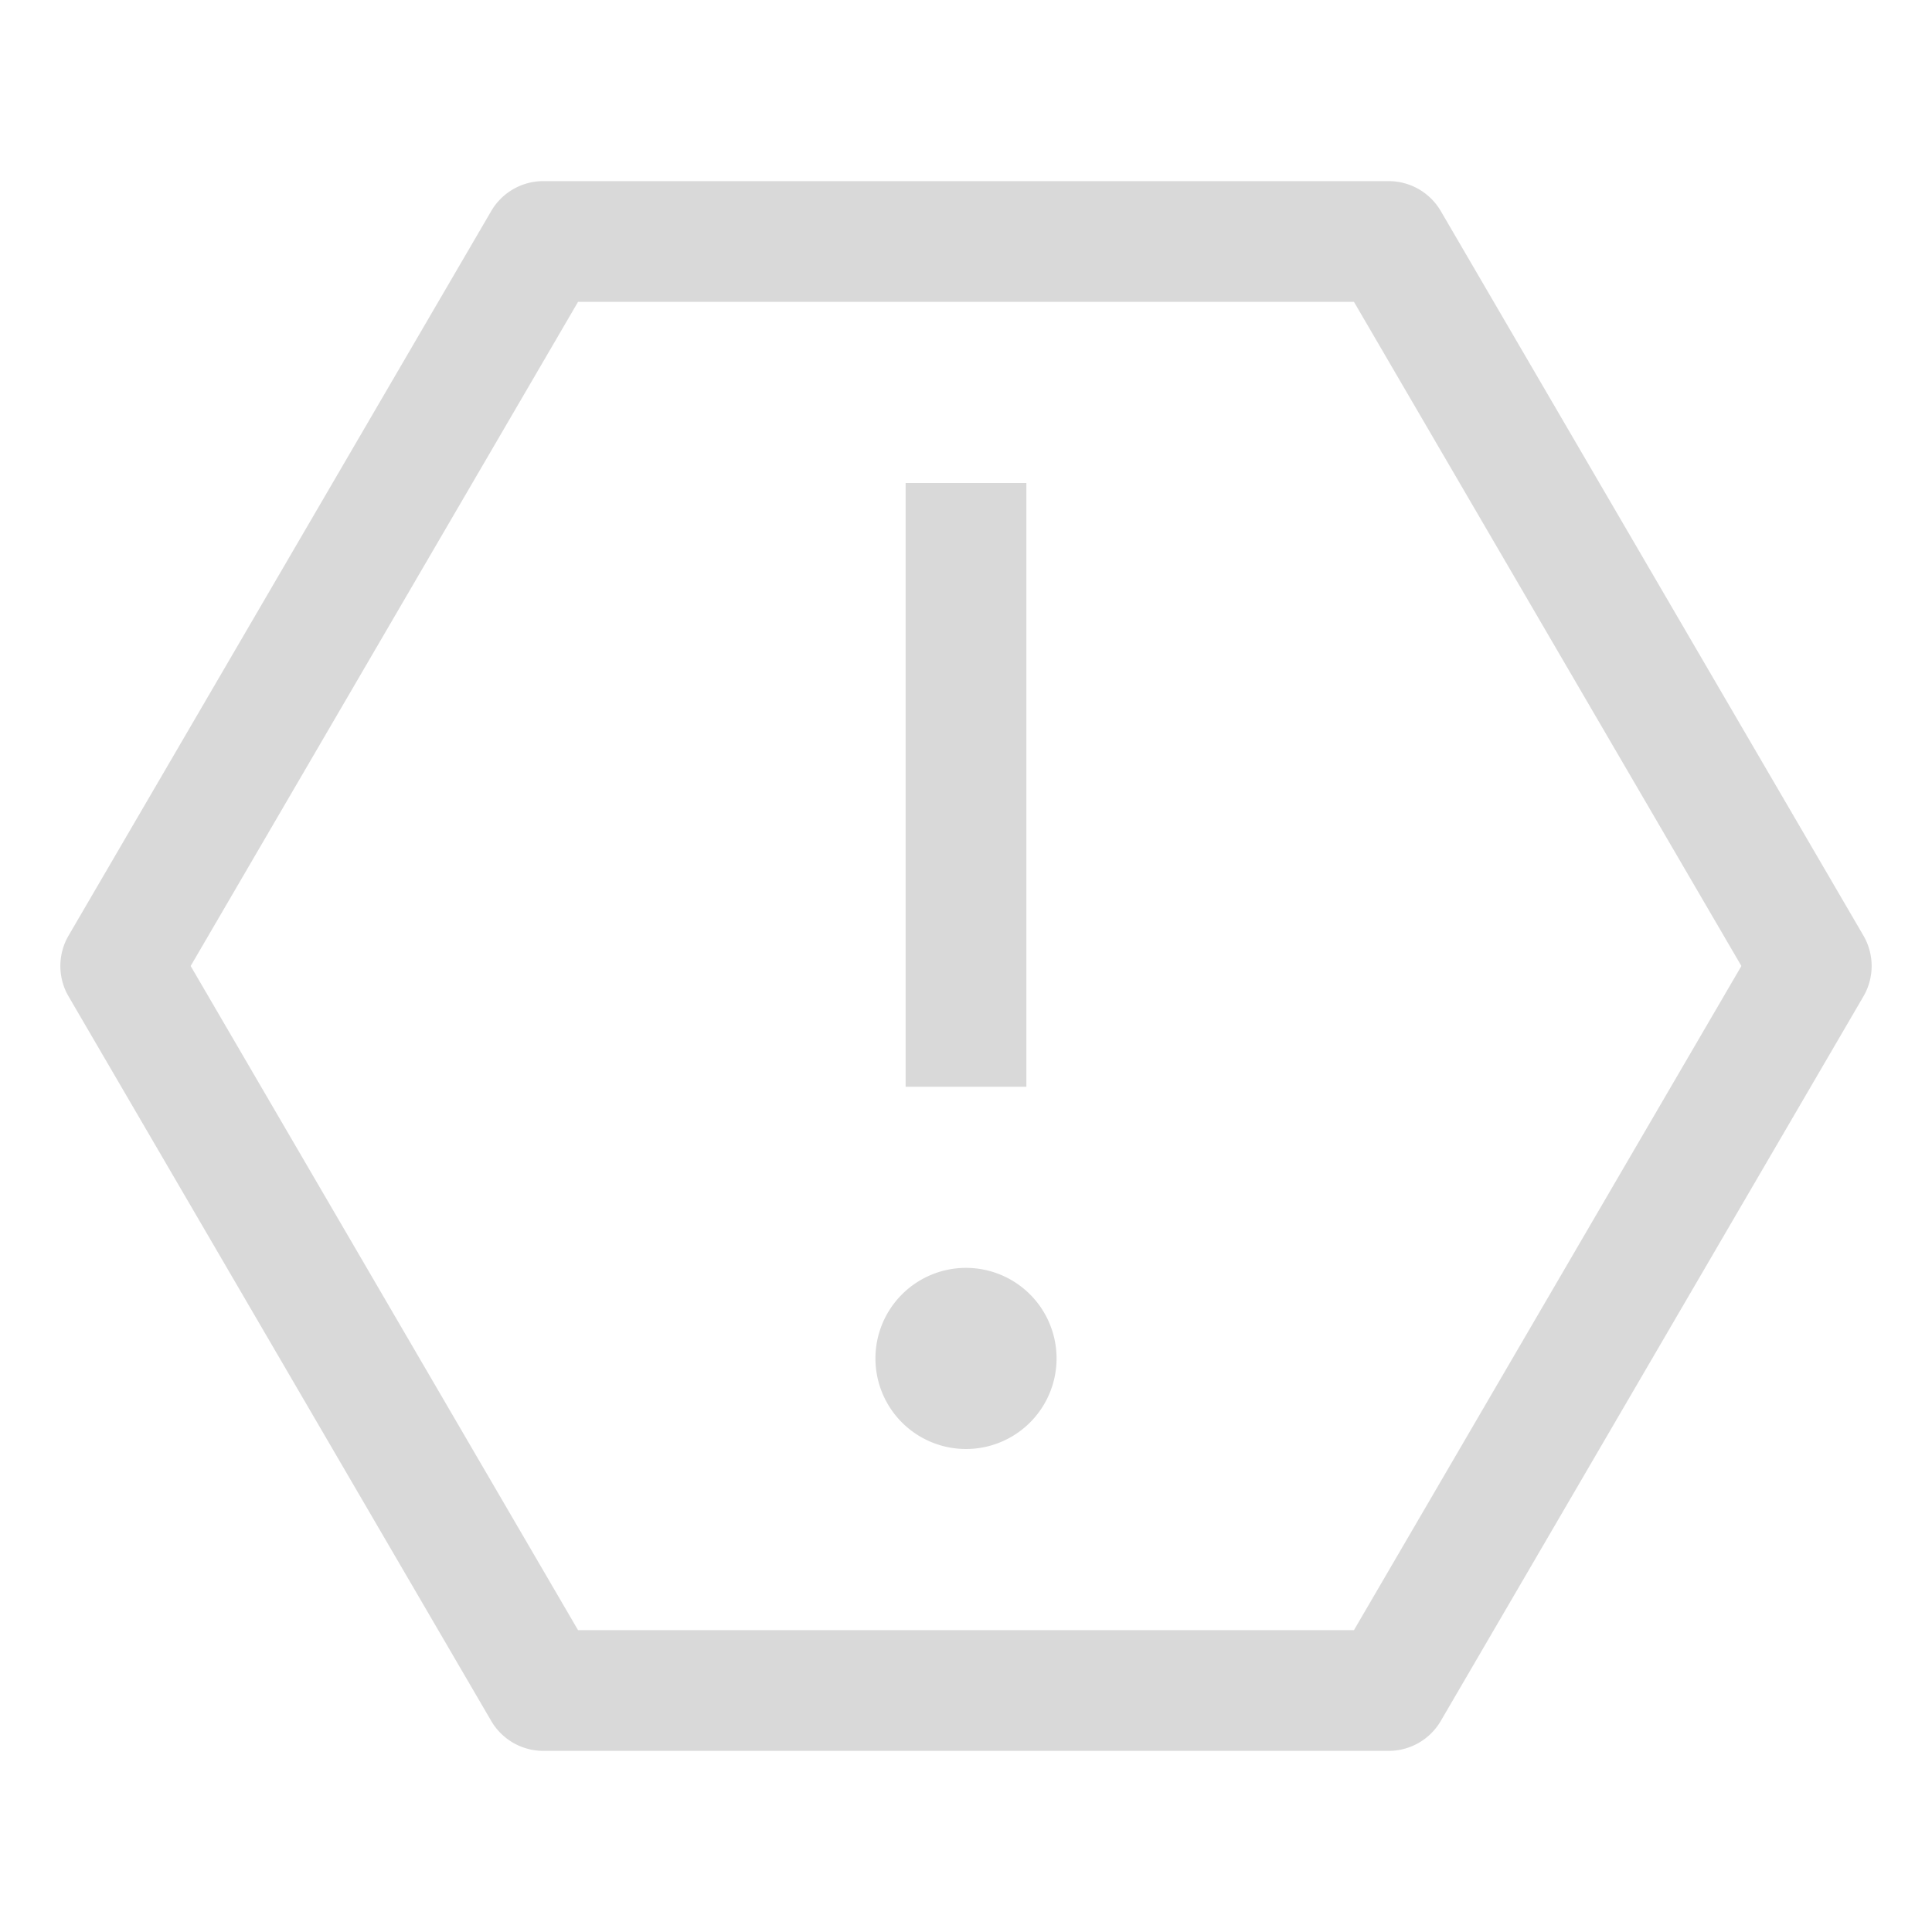 <svg width="32px" height="32px" viewBox="0 0 32 32" id="icon" xmlns="http://www.w3.org/2000/svg" style ="fill:rgba(181, 181, 181, 0.5);">
  <defs>
    <style>
      .cls-1 {
        fill: none;
      }
    </style>
  </defs>
  <path d="M16,21a1.5,1.5,0,1,0,1.5,1.5A1.5,1.5,0,0,0,16,21Z"/>
  <rect x="15" y="8" width="2" height="10"/>
  <path d="M23,29H9a1,1,0,0,1-.864-.496l-7-12a1,1,0,0,1,0-1.008l7-12A1,1,0,0,1,9,3H23a1,1,0,0,1,.864.496l7,12a1,1,0,0,1,0,1.008l-7,12A1,1,0,0,1,23,29ZM9.574,27H22.426l6.417-11L22.426,5H9.574L3.158,16Z"/>
  <rect id="_Transparent_Rectangle_" data-name="&lt;Transparent Rectangle&gt;" class="cls-1" width="32" height="32"/>
</svg>
